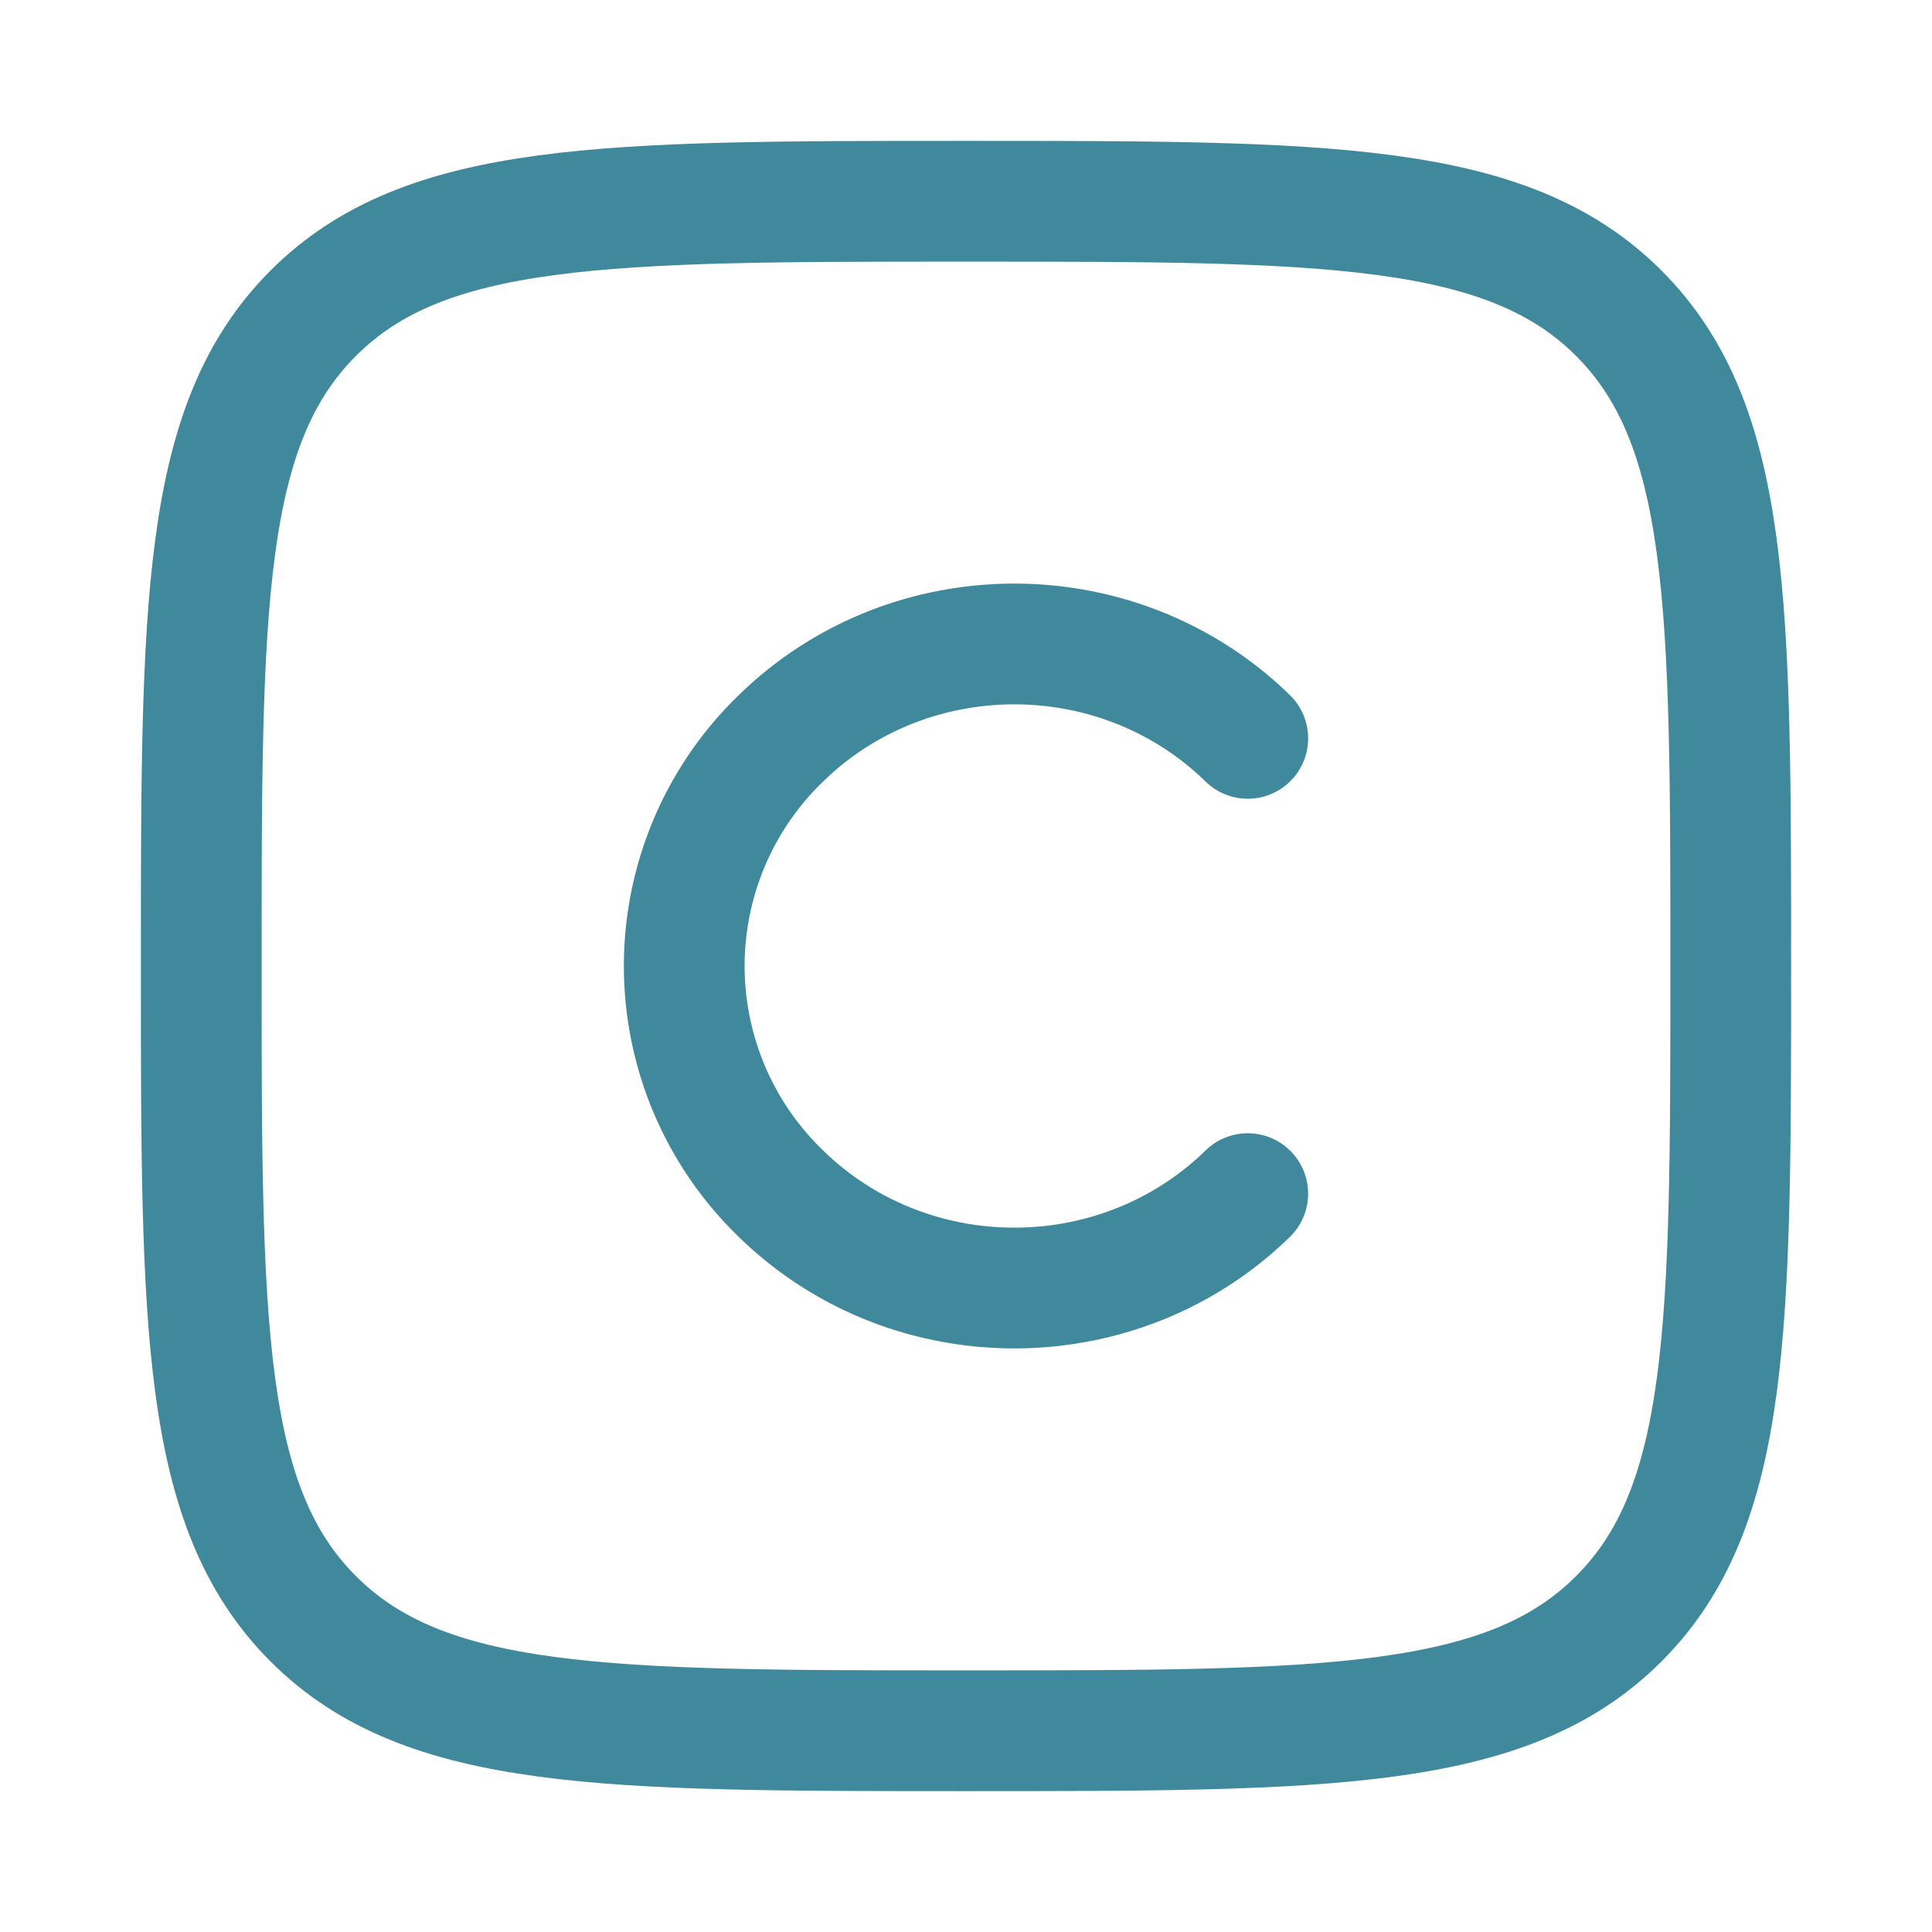 <svg xmlns="http://www.w3.org/2000/svg" width="24" height="24" viewBox="0 0 24 24"><g fill="none" stroke="#40899C" stroke-linecap="round" stroke-linejoin="round" stroke-width="1.5" color="#40899C"><path d="M2.5 12c0-4.478 0-6.718 1.391-8.109S7.521 2.5 12 2.5c4.478 0 6.718 0 8.109 1.391S21.5 7.521 21.5 12c0 4.478 0 6.718-1.391 8.109S16.479 21.5 12 21.5c-4.478 0-6.718 0-8.109-1.391S2.5 16.479 2.5 12"/><path d="M15.5 9.172c-1.601-1.563-4.198-1.563-5.799 0a3.93 3.93 0 0 0 0 5.656c1.601 1.563 4.198 1.563 5.799 0"/></g></svg>